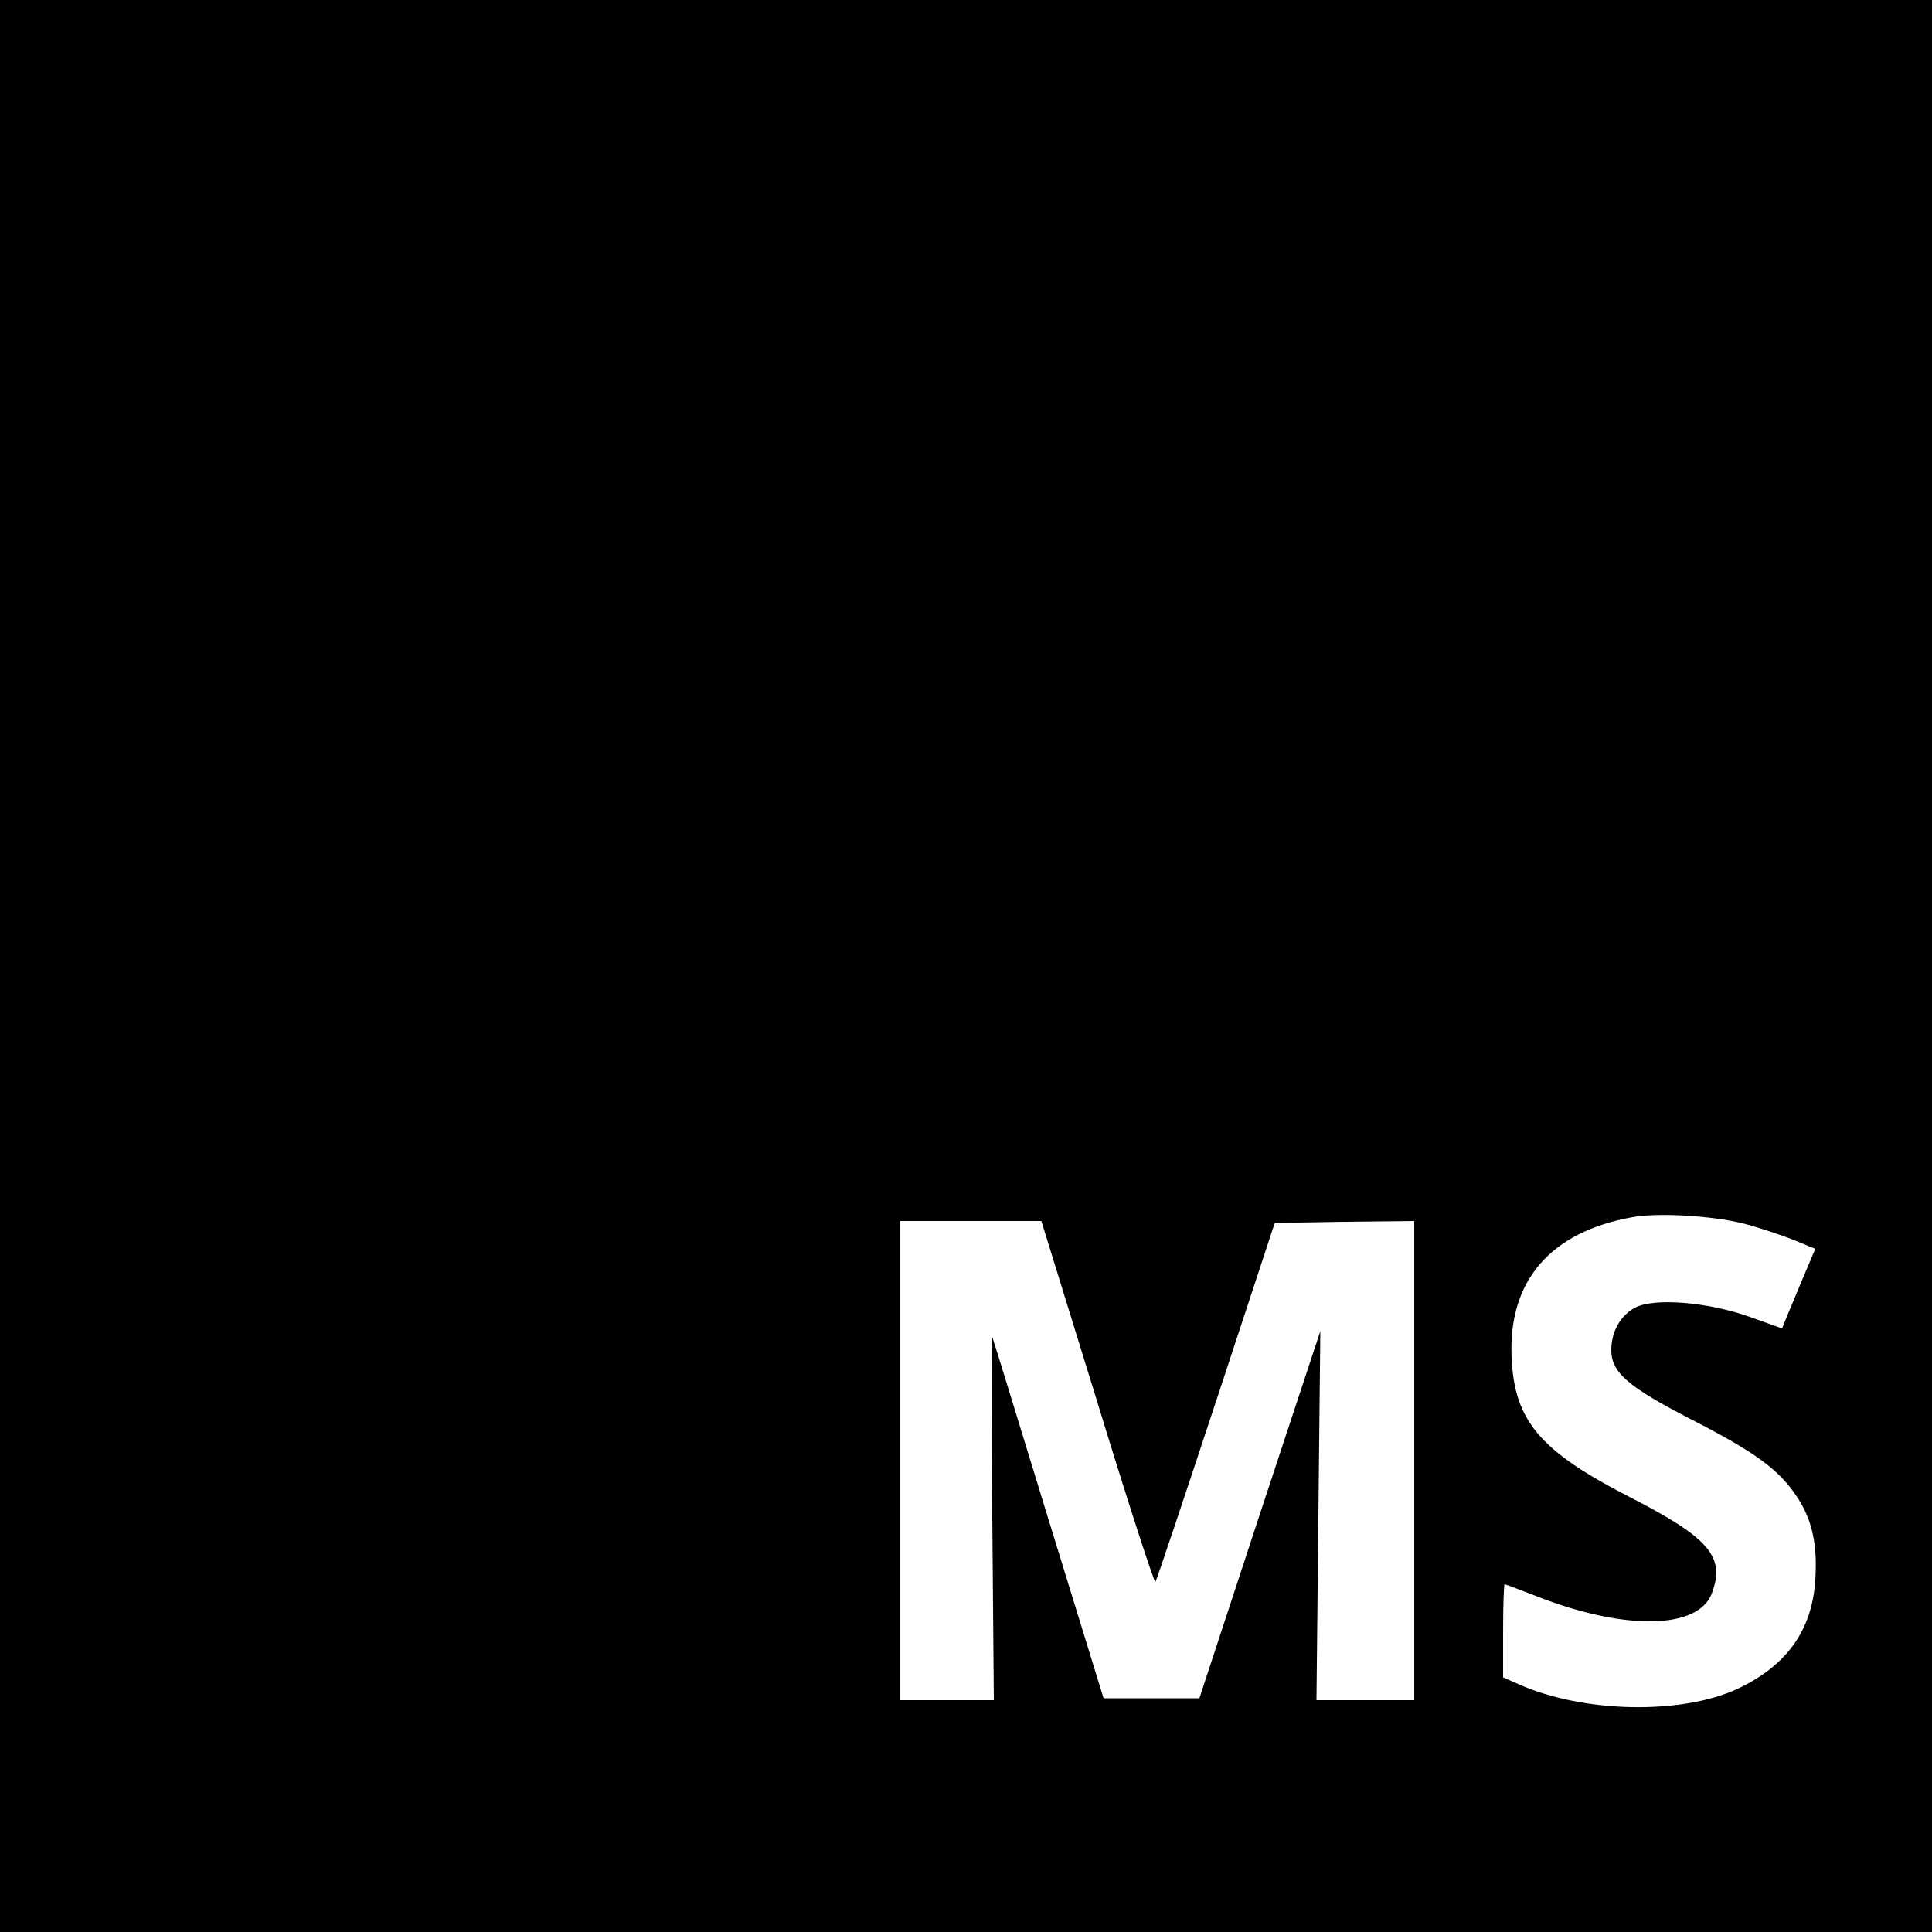 <?xml version="1.0" standalone="no"?>
<!DOCTYPE svg PUBLIC "-//W3C//DTD SVG 20010904//EN"
 "http://www.w3.org/TR/2001/REC-SVG-20010904/DTD/svg10.dtd">
<svg version="1.0" xmlns="http://www.w3.org/2000/svg"
 width="500pt" height="500pt" viewBox="0 0 500 500"
 preserveAspectRatio="xMidYMid meet">

<g transform="translate(0,500) scale(0.1,-0.1)"
fill="#000000" stroke="none">
<path d="M0 2500 l0 -2500 2500 0 2500 0 0 2500 0 2500 -2500 0 -2500 0 0
-2500z m4510 -666 c36 -9 93 -28 127 -41 l61 -25 -28 -66 c-15 -37 -35 -83
-43 -103 l-15 -37 -84 30 c-106 38 -246 50 -296 24 -38 -20 -62 -62 -62 -110
0 -58 43 -95 208 -180 162 -83 224 -128 270 -196 41 -60 56 -124 50 -218 -8
-131 -74 -223 -202 -283 -145 -67 -397 -62 -563 11 l-43 19 0 120 c0 67 2 121
4 121 2 0 44 -16 93 -35 222 -85 408 -81 443 11 36 95 -6 144 -213 250 -232
119 -298 197 -305 361 -9 198 100 325 313 363 65 12 203 4 285 -16z m-1670
-463 c79 -259 147 -467 150 -465 3 3 73 213 157 467 l152 462 180 3 181 2 0
-620 0 -620 -126 0 -127 0 5 478 5 477 -157 -475 -156 -475 -124 0 -124 0
-142 461 c-78 254 -143 467 -146 474 -2 6 -2 -202 0 -464 l4 -476 -121 0 -121
0 0 620 0 620 183 0 182 0 145 -469z"/>
</g>
</svg>
